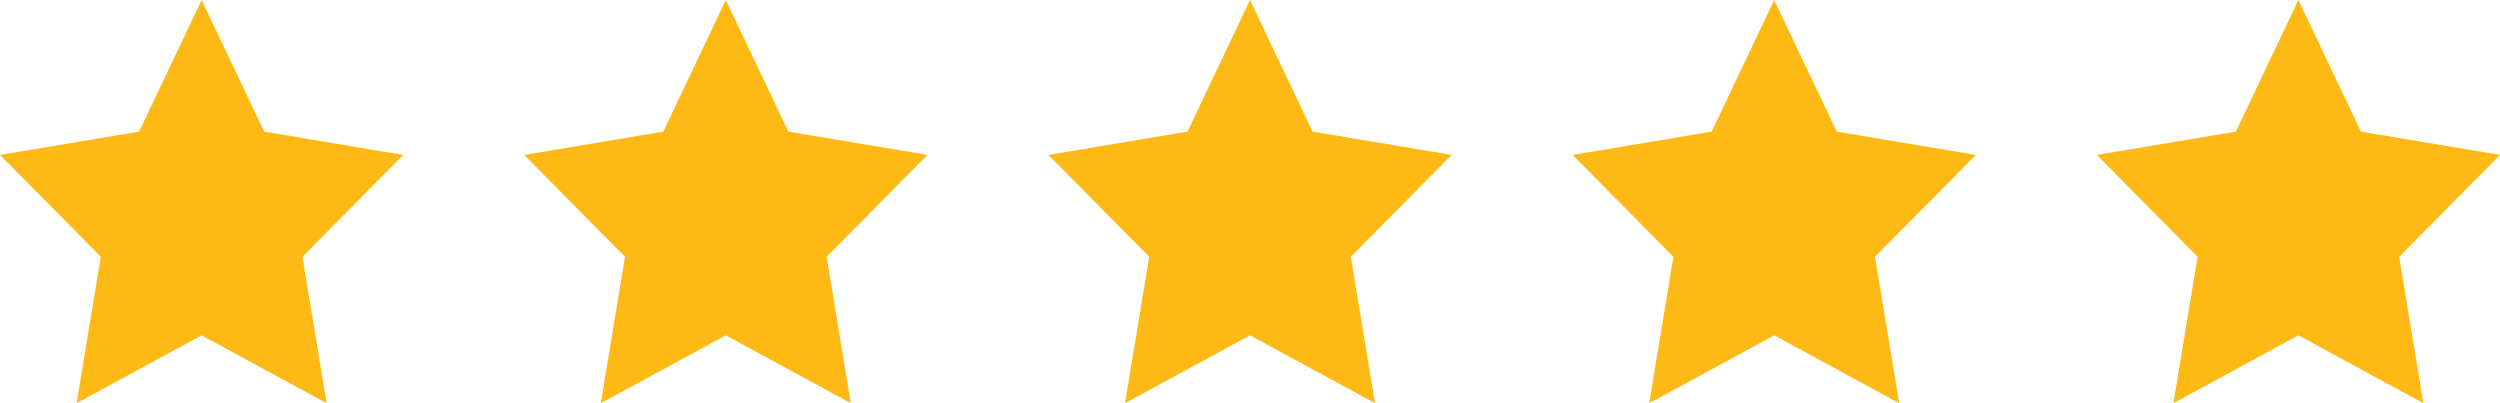 <svg width="124" height="20" viewBox="0 0 124 20" fill="none" xmlns="http://www.w3.org/2000/svg">
<path d="M36 0L39.1 6.526L46 7.684L41 12.737L42.2 20L36 16.632L29.8 20L31 12.737L26 7.684L32.9 6.526L36 0Z" fill="#FFB914"/>
<path d="M62 0L65.1 6.526L72 7.684L67 12.737L68.2 20L62 16.632L55.8 20L57 12.737L52 7.684L58.9 6.526L62 0Z" fill="#FFB914"/>
<path d="M88 0L91.1 6.526L98 7.684L93 12.737L94.2 20L88 16.632L81.8 20L83 12.737L78 7.684L84.9 6.526L88 0Z" fill="#FFB914"/>
<path d="M114 0L117.1 6.526L124 7.684L119 12.737L120.2 20L114 16.632L107.8 20L109 12.737L104 7.684L110.9 6.526L114 0Z" fill="#FFB914"/>
<path d="M10 0L13.1 6.526L20 7.684L15 12.737L16.2 20L10 16.632L3.8 20L5 12.737L0 7.684L6.9 6.526L10 0Z" fill="#FFB914"/>
</svg>

